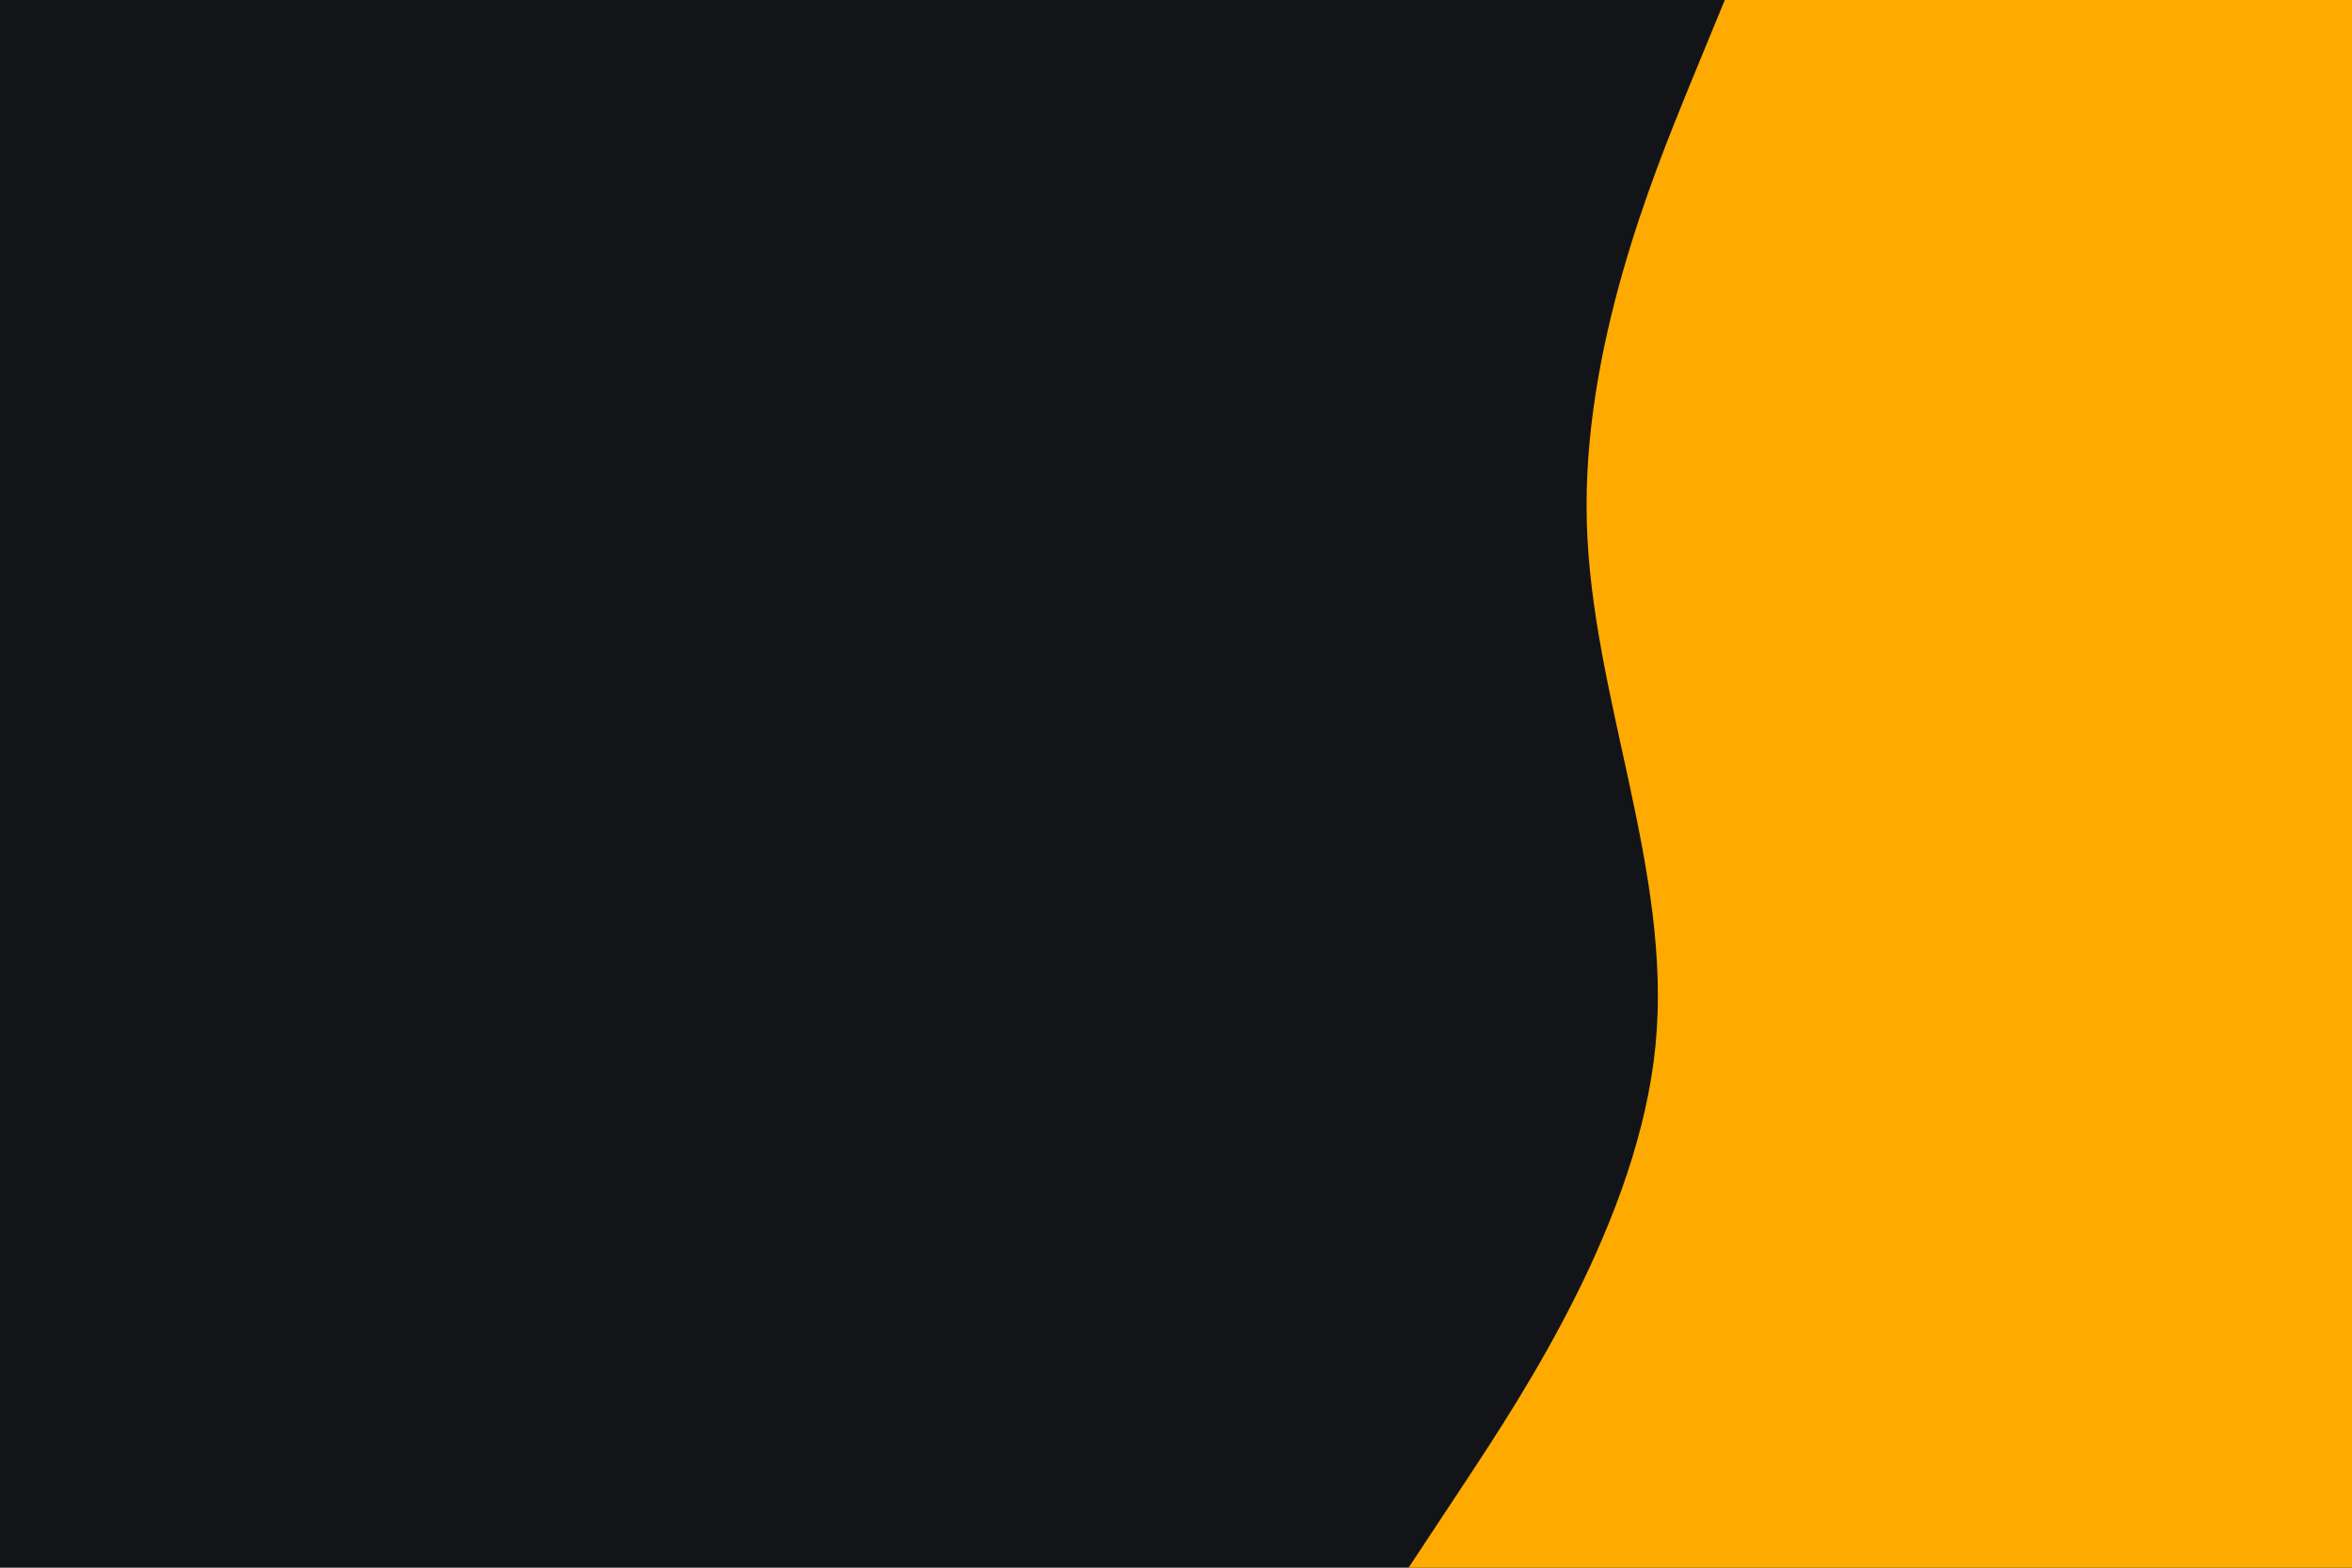 <svg id="visual" viewBox="0 0 900 600" width="900" height="600" xmlns="http://www.w3.org/2000/svg" xmlns:xlink="http://www.w3.org/1999/xlink" version="1.1"><rect x="0" y="0" width="900" height="600" fill="#121418"></rect><path d="M539 600L561 566.7C583 533.3 627 466.7 633.5 400C640 333.3 609 266.7 607.2 200C605.3 133.3 632.7 66.7 646.3 33.3L660 0L900 0L900 33.3C900 66.7 900 133.3 900 200C900 266.7 900 333.3 900 400C900 466.7 900 533.3 900 566.7L900 600Z" fill="#FFAA00" stroke-linecap="round" stroke-linejoin="miter"></path></svg>
